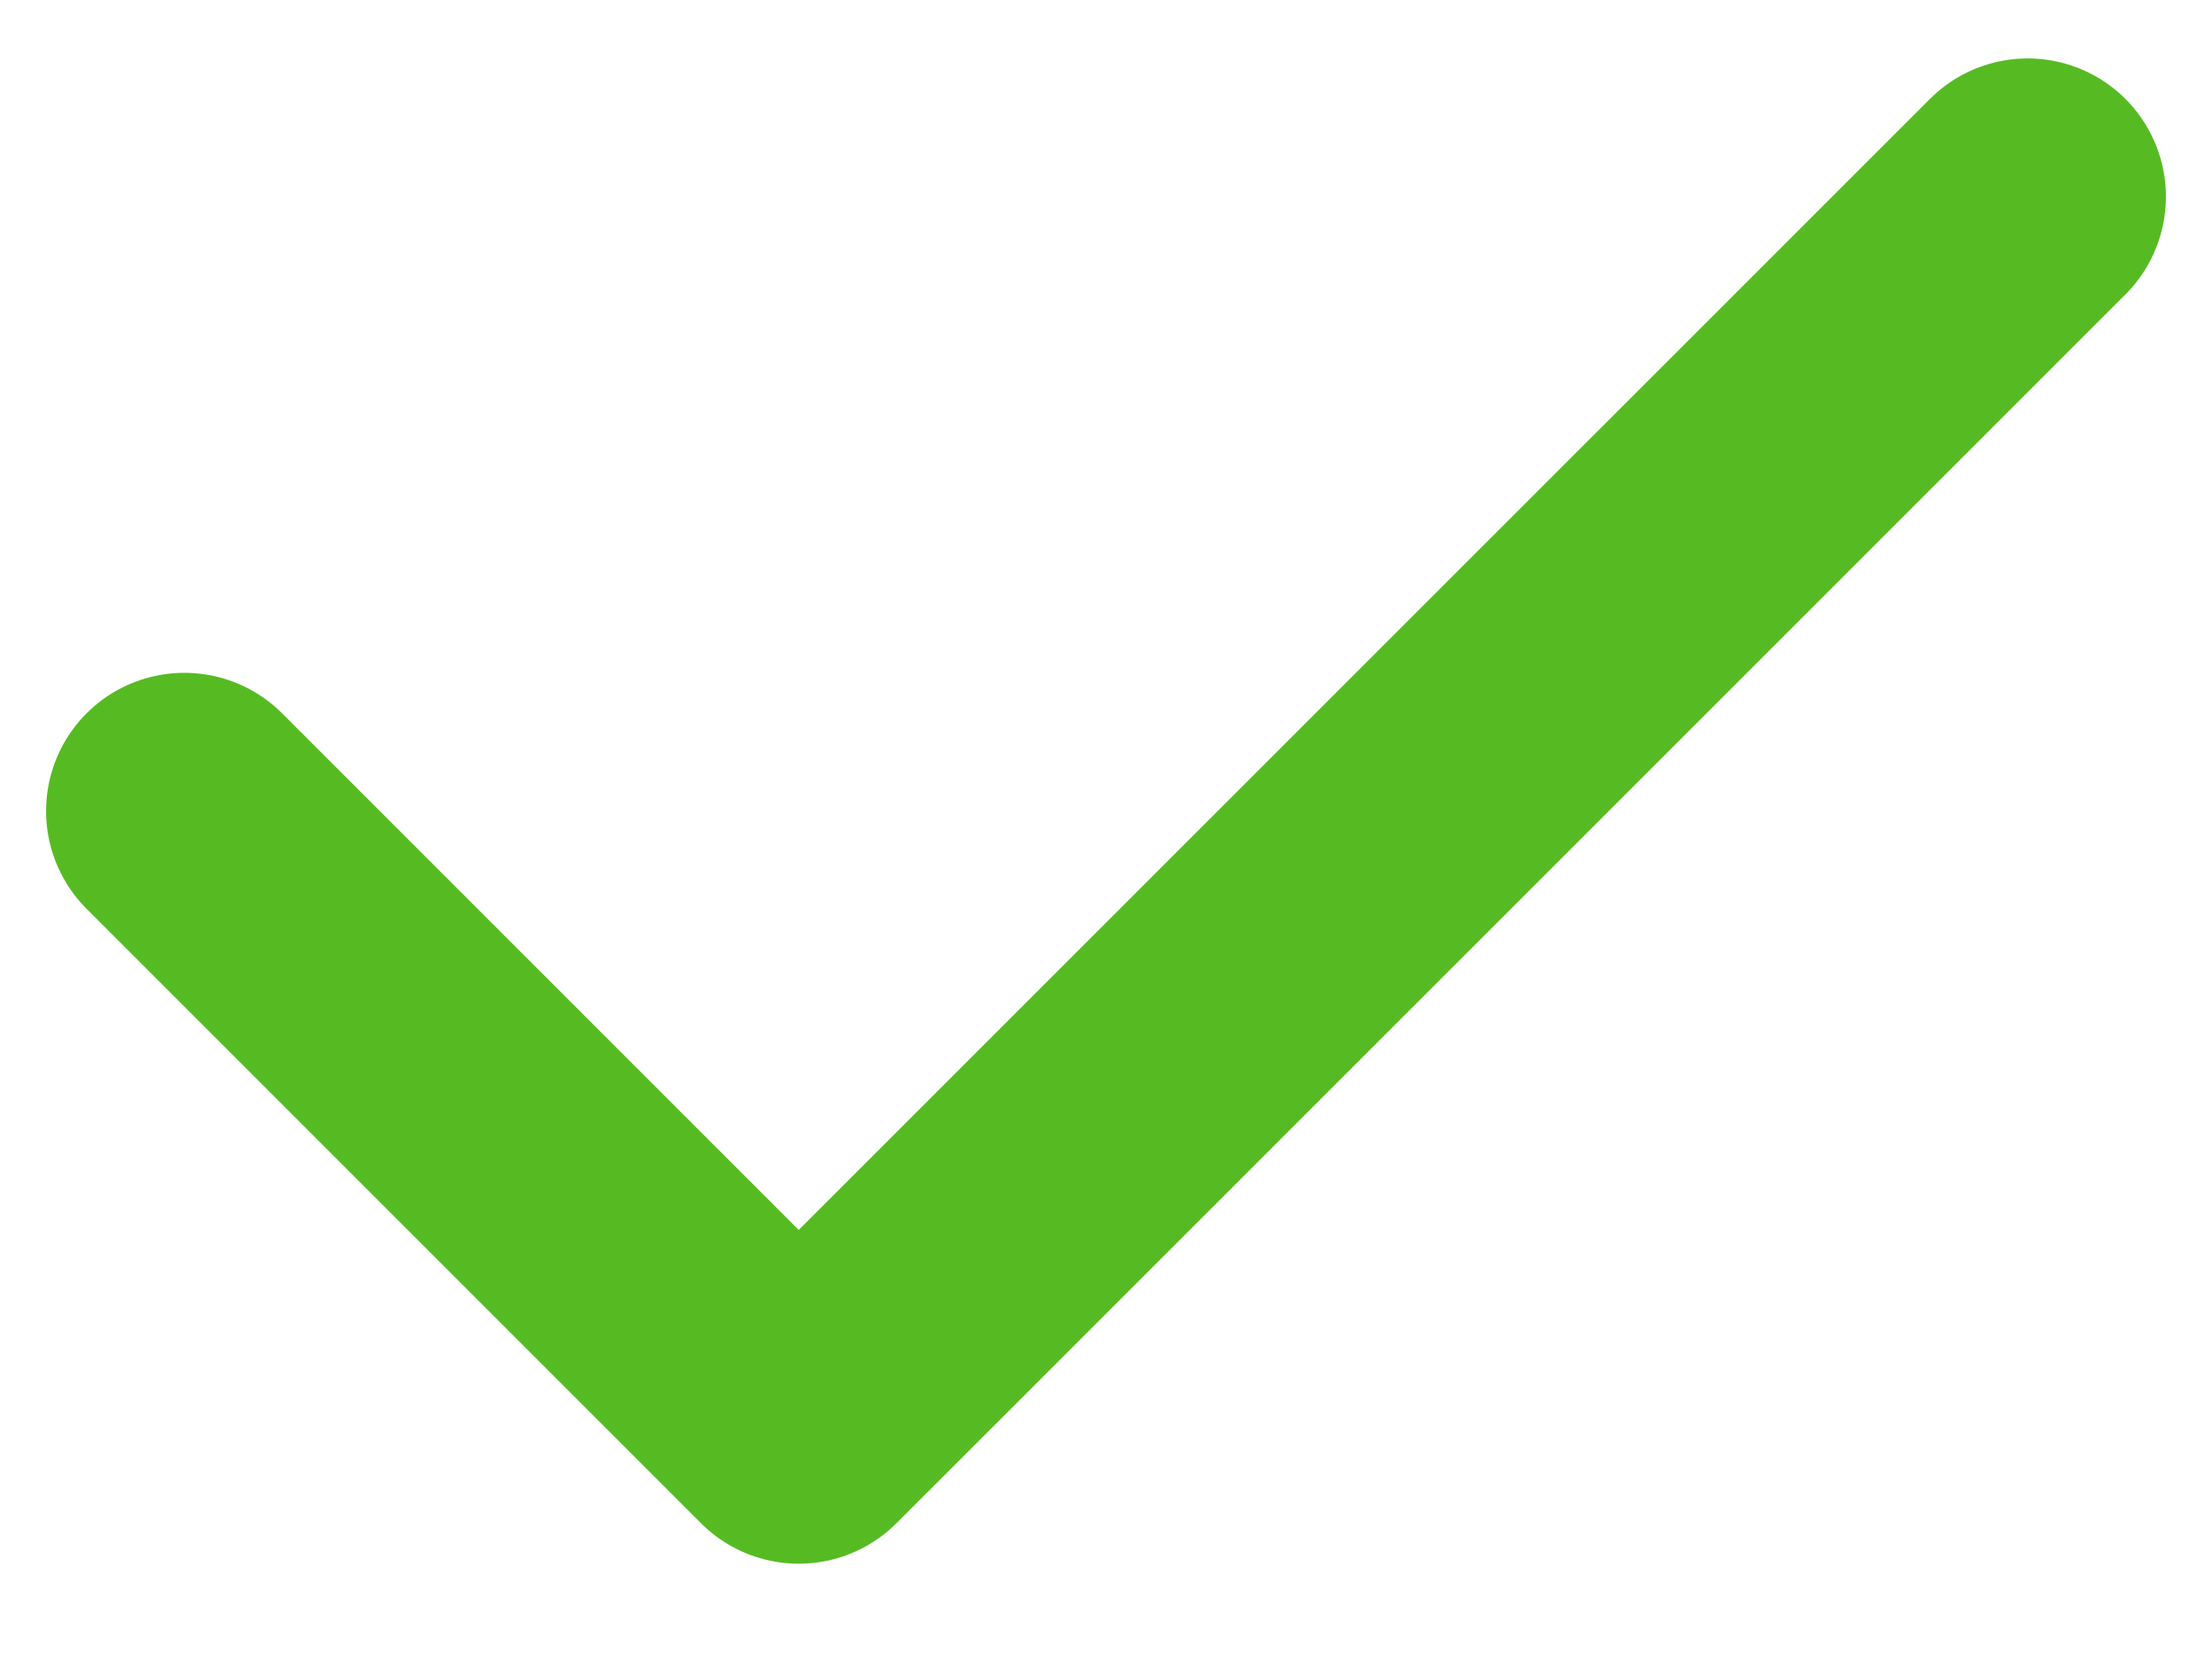 <svg width="12" height="9" viewBox="0 0 12 9" fill="none" xmlns="http://www.w3.org/2000/svg">
<path d="M11 1.067L4.333 7.733L1 4.4" stroke="#56BB23" stroke-width="1.5" stroke-linecap="round" stroke-linejoin="round"/>
</svg>
